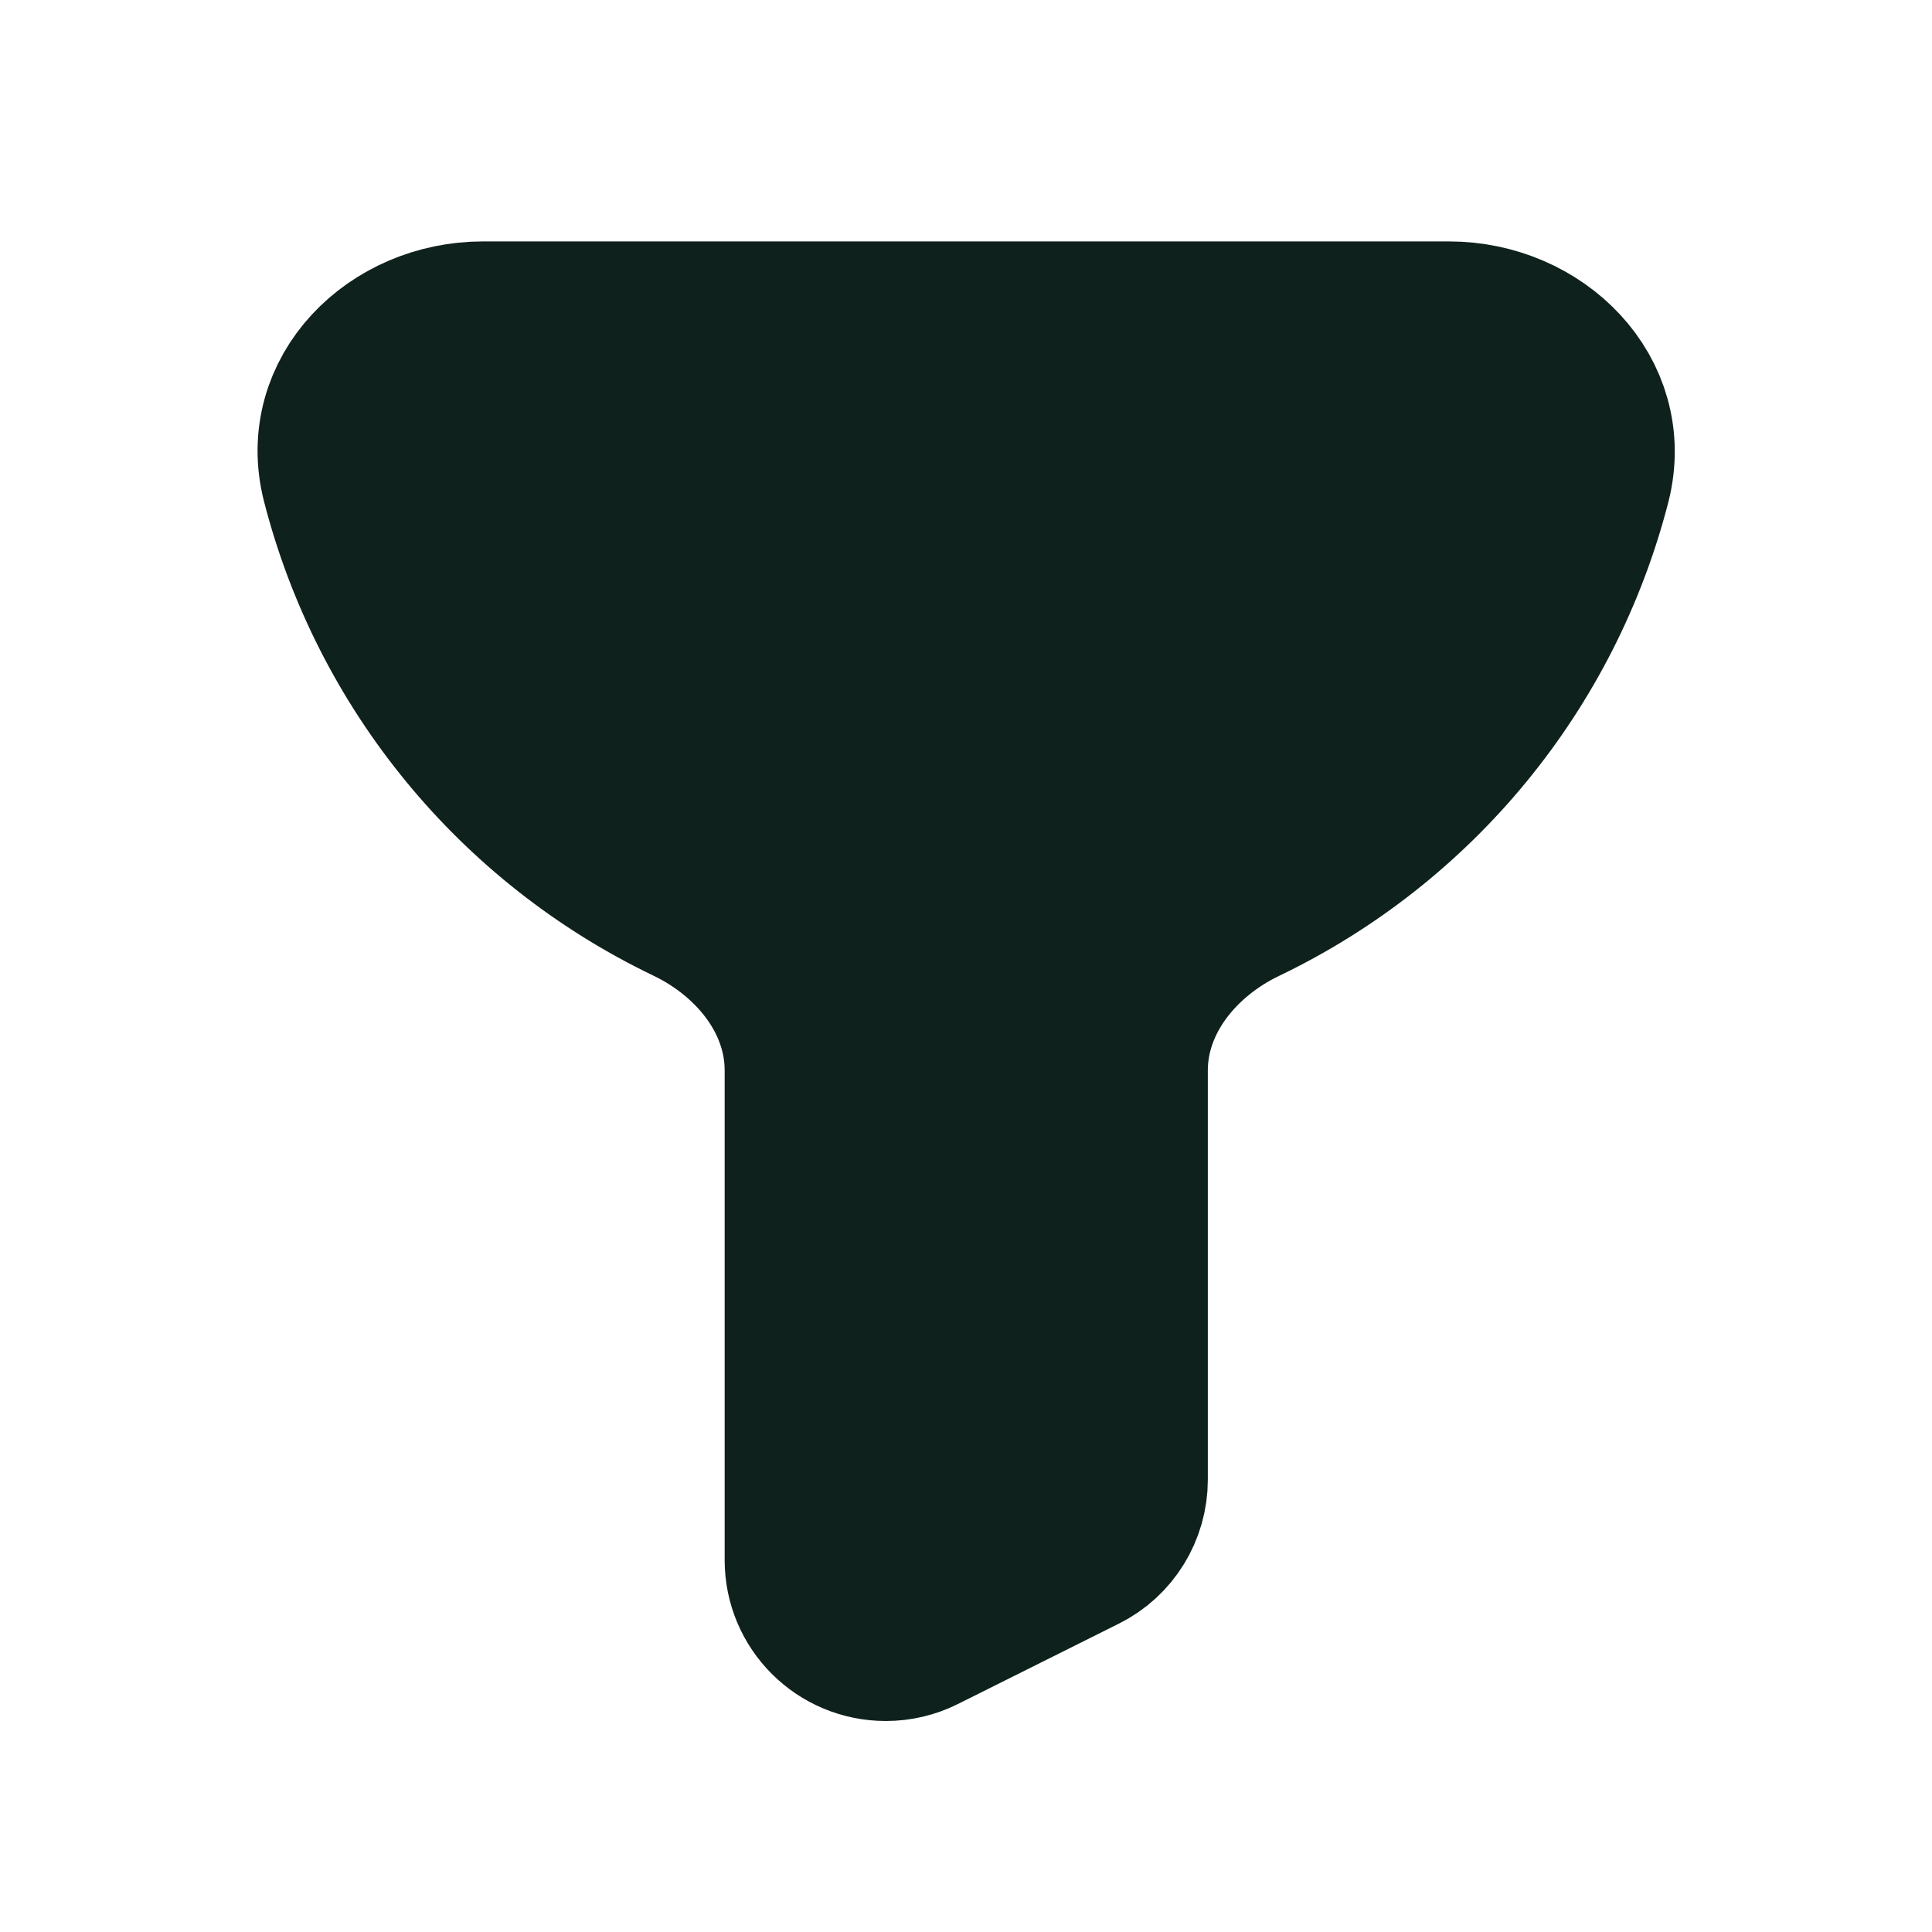 <?xml version="1.0" encoding="utf-8"?>
<!-- Generator: Adobe Illustrator 28.1.0, SVG Export Plug-In . SVG Version: 6.00 Build 0)  -->
<svg version="1.1" id="Layer_1" xmlns="http://www.w3.org/2000/svg" xmlns:xlink="http://www.w3.org/1999/xlink" x="0px" y="0px"
	 viewBox="0 0 800 800" style="enable-background:new 0 0 800 800;" xml:space="preserve">
<style type="text/css">
	.st0{fill:#0F211C;stroke:#0F211C;stroke-width:66.667;stroke-miterlimit:133.333;}
</style>
<path class="st0" d="M600,133.3H200c-36.8,0-67.5,30.3-58.4,66c19.6,76.5,72.1,140.4,143.3,174.6c27.4,13.1,48.5,38.9,48.5,69.3V646
	c0,18.4,14.9,33.3,33.4,33.3c5.2,0,10.3-1.2,14.9-3.5l66.7-33.3c11.3-5.6,18.4-17.2,18.4-29.8V443.3c0-30.4,21.1-56.2,48.5-69.3
	c71.2-34.2,123.7-98.1,143.3-174.6C667.5,163.7,636.8,133.3,600,133.3z"/>
</svg>

